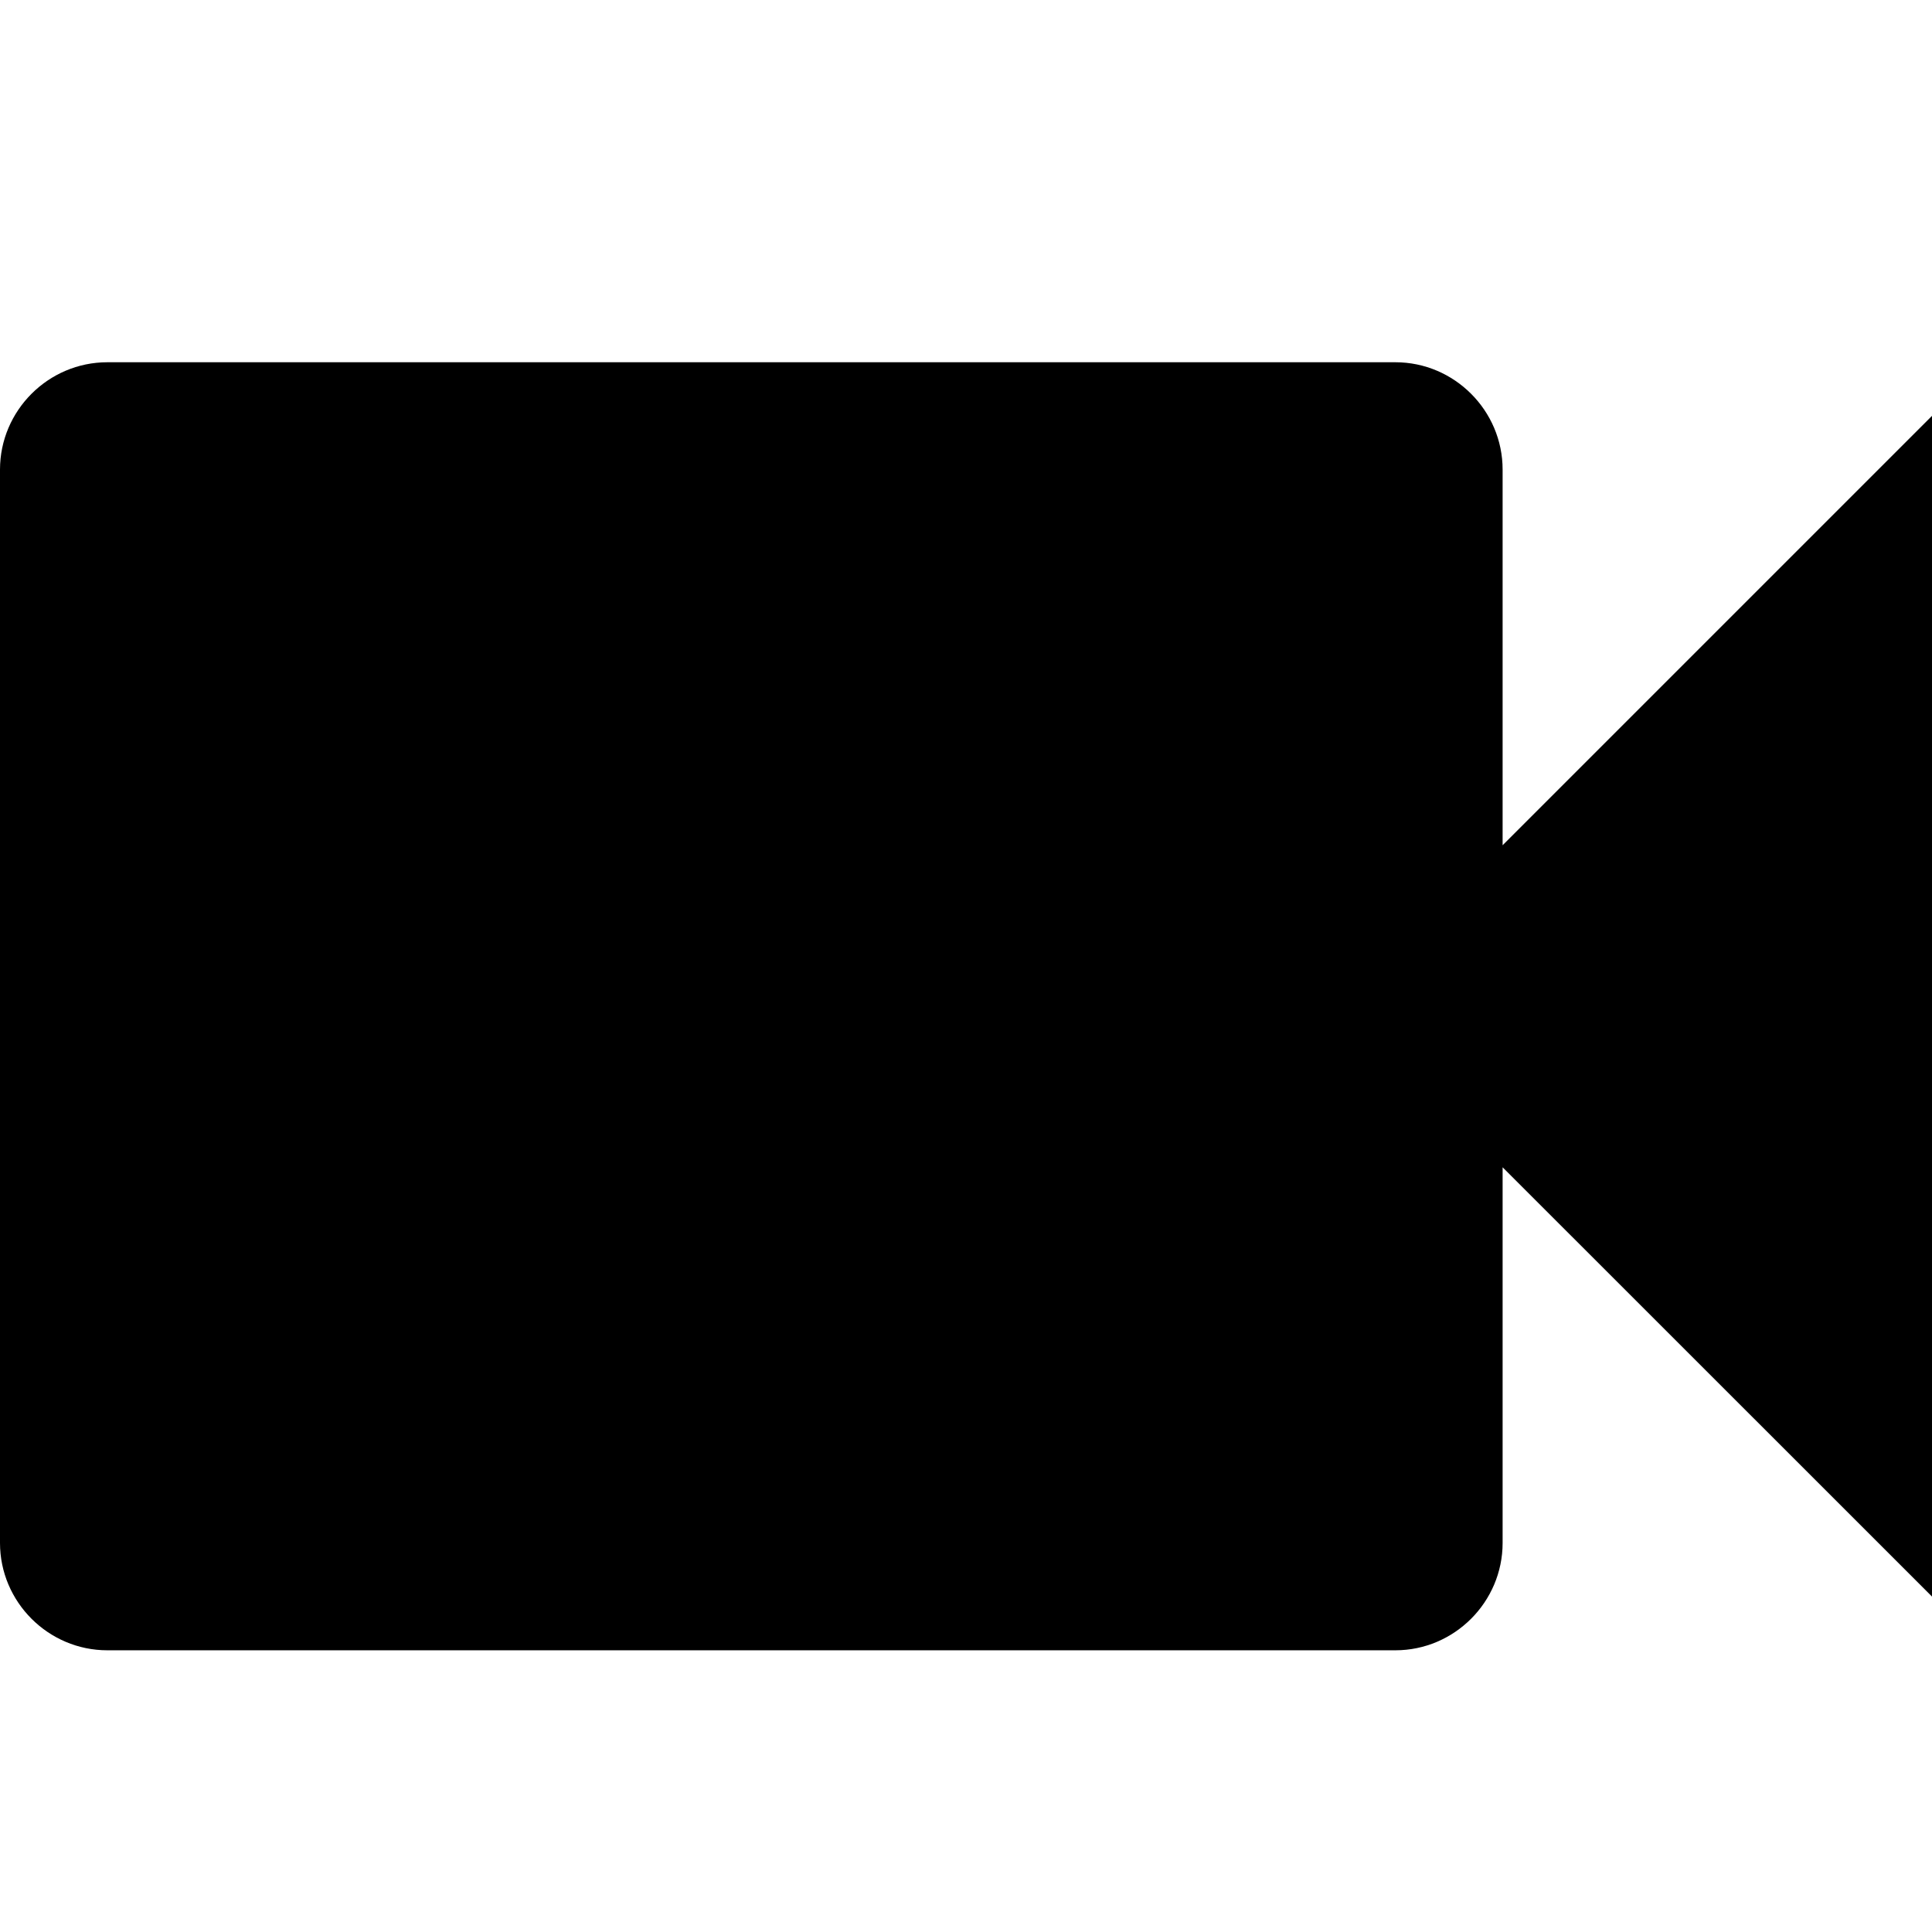 <?xml version="1.0" encoding="UTF-8"?>
<svg width="16px" height="16px" viewBox="0 0 16 16" version="1.1" xmlns="http://www.w3.org/2000/svg" xmlns:xlink="http://www.w3.org/1999/xlink">
    <!-- Generator: Sketch 51.3 (57544) - http://www.bohemiancoding.com/sketch -->
    <title>icons/video</title>
    <desc>Created with Sketch.</desc>
    <defs></defs>
    <g id="icons/video" stroke="none" stroke-width="1" fill="none" fill-rule="evenodd">
        <path d="M12.444,7 L12.444,3.889 C12.444,3.4 12.044,3 11.556,3 L0.889,3 C0.4,3 0,3.4 0,3.889 L0,12.778 C0,13.267 0.4,13.667 0.889,13.667 L11.556,13.667 C12.044,13.667 12.444,13.267 12.444,12.778 L12.444,9.667 L16,13.222 L16,3.444 L12.444,7 Z" id="icon" fill="#000000" fill-rule="nonzero"></path>
    </g>
</svg>